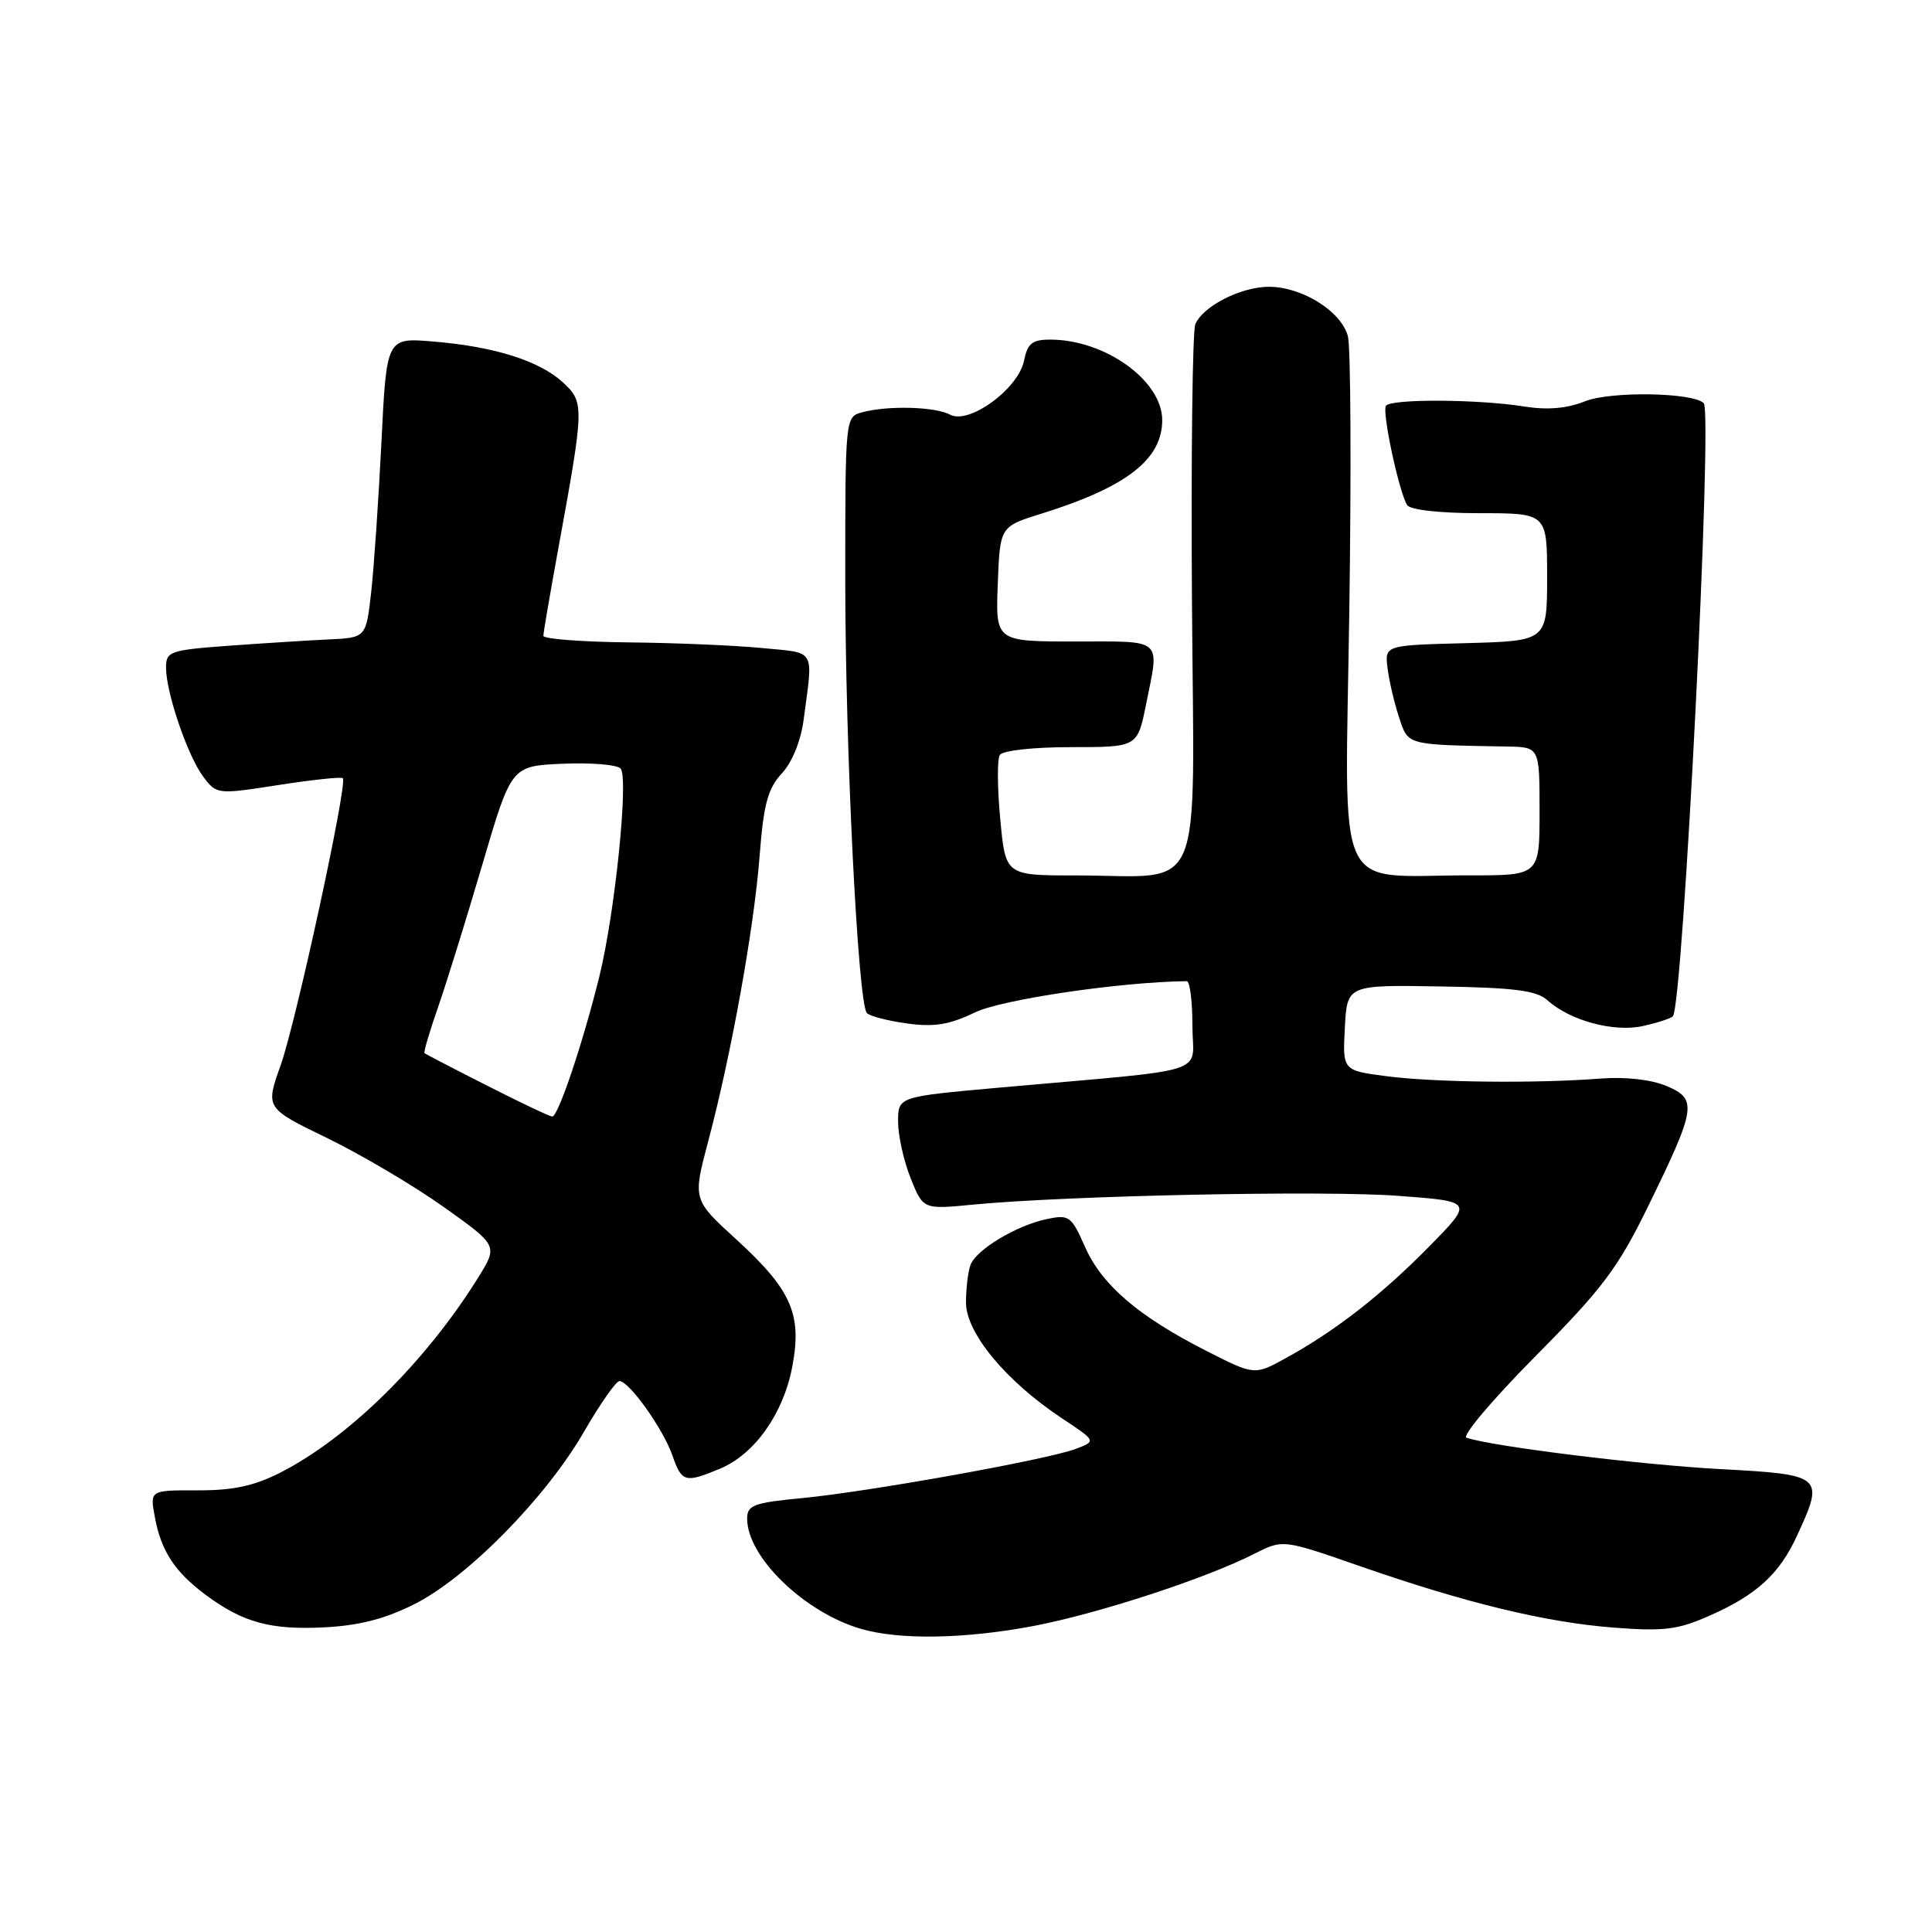 <?xml version="1.0" encoding="UTF-8" standalone="no"?>
<!DOCTYPE svg PUBLIC "-//W3C//DTD SVG 1.1//EN" "http://www.w3.org/Graphics/SVG/1.1/DTD/svg11.dtd" >
<svg xmlns="http://www.w3.org/2000/svg" xmlns:xlink="http://www.w3.org/1999/xlink" version="1.1" viewBox="0 0 256 256">
 <g >
 <path fill="currentColor"
d=" M 136.95 215.45 C 145.48 213.83 159.81 209.15 166.24 205.87 C 169.99 203.97 169.99 203.97 180.13 207.50 C 194.27 212.42 204.80 214.97 213.86 215.67 C 220.48 216.18 222.33 215.95 226.54 214.08 C 232.75 211.34 235.77 208.58 238.11 203.50 C 241.78 195.55 241.60 195.39 227.88 194.66 C 217.38 194.09 197.87 191.68 194.32 190.51 C 193.67 190.29 197.78 185.44 203.44 179.72 C 212.34 170.75 214.38 168.03 218.35 159.91 C 224.77 146.79 224.95 145.64 220.82 143.90 C 218.78 143.04 215.39 142.66 212.00 142.92 C 203.40 143.58 190.07 143.43 183.70 142.60 C 177.90 141.84 177.90 141.84 178.20 136.17 C 178.50 130.50 178.50 130.50 190.87 130.71 C 200.73 130.87 203.62 131.25 205.06 132.55 C 208.03 135.24 213.88 136.82 217.71 135.95 C 219.61 135.53 221.38 134.95 221.66 134.67 C 223.01 133.32 226.97 54.64 225.75 53.42 C 224.32 51.99 213.36 51.82 210.00 53.18 C 207.62 54.13 205.06 54.35 202.00 53.87 C 195.84 52.88 184.23 52.83 183.64 53.78 C 183.11 54.62 185.37 65.17 186.45 66.92 C 186.85 67.56 190.73 68.00 196.06 68.00 C 205.00 68.00 205.00 68.00 205.00 76.47 C 205.00 84.93 205.00 84.93 194.25 85.22 C 183.50 85.50 183.50 85.50 183.85 88.48 C 184.05 90.12 184.72 93.05 185.36 94.98 C 186.61 98.79 186.19 98.68 199.75 98.92 C 204.00 99.00 204.00 99.00 204.00 107.50 C 204.00 116.00 204.00 116.00 194.75 115.99 C 176.55 115.97 178.23 119.65 178.79 81.01 C 179.06 62.44 178.98 46.05 178.61 44.59 C 177.78 41.29 172.58 38.01 168.15 38.00 C 164.45 38.00 159.43 40.54 158.39 42.95 C 158.01 43.80 157.81 60.30 157.94 79.61 C 158.21 119.93 159.88 116.00 142.49 116.00 C 133.23 116.00 133.23 116.00 132.54 108.54 C 132.15 104.43 132.12 100.61 132.48 100.04 C 132.84 99.45 136.92 99.00 141.92 99.00 C 150.72 99.00 150.72 99.00 151.86 93.33 C 153.65 84.44 154.28 85.00 142.46 85.00 C 131.92 85.00 131.92 85.00 132.21 77.38 C 132.50 69.77 132.50 69.77 138.00 68.06 C 149.26 64.55 154.00 60.88 154.00 55.67 C 154.00 50.44 146.43 45.00 139.16 45.00 C 136.77 45.00 136.15 45.50 135.69 47.79 C 134.95 51.51 128.41 56.29 125.90 54.95 C 123.92 53.88 117.67 53.71 114.25 54.63 C 112.01 55.23 112.00 55.29 112.00 76.58 C 112.00 99.21 113.68 133.00 114.87 134.24 C 115.26 134.65 117.67 135.27 120.22 135.62 C 123.81 136.11 125.82 135.78 129.19 134.15 C 132.74 132.43 148.47 130.11 157.25 130.01 C 157.66 130.00 158.00 132.65 158.00 135.88 C 158.00 142.57 161.20 141.54 132.25 144.13 C 119.00 145.32 119.00 145.32 119.00 148.64 C 119.00 150.46 119.75 153.83 120.66 156.11 C 122.32 160.26 122.32 160.26 128.91 159.62 C 141.38 158.42 175.52 157.71 185.37 158.46 C 195.24 159.20 195.24 159.20 189.37 165.17 C 183.06 171.59 176.96 176.34 170.36 179.97 C 166.22 182.24 166.22 182.24 159.87 179.01 C 150.87 174.44 146.01 170.28 143.78 165.24 C 141.95 161.11 141.68 160.91 138.68 161.54 C 134.66 162.39 129.38 165.57 128.60 167.60 C 128.27 168.46 128.00 170.71 128.00 172.60 C 128.00 176.63 133.32 183.04 140.74 187.95 C 145.27 190.95 145.27 190.95 142.53 191.99 C 138.81 193.40 115.15 197.66 106.25 198.51 C 99.86 199.12 99.00 199.44 99.00 201.23 C 99.00 206.33 106.63 213.69 114.14 215.85 C 119.25 217.32 127.89 217.17 136.95 215.45 Z  M 55.00 212.51 C 61.99 208.97 72.35 198.43 77.38 189.72 C 79.52 186.02 81.63 183.00 82.08 183.00 C 83.36 183.00 87.87 189.33 89.09 192.84 C 90.34 196.42 90.77 196.54 95.40 194.61 C 100.00 192.69 103.80 187.32 104.98 181.10 C 106.30 174.15 104.88 170.91 97.55 164.22 C 91.79 158.96 91.79 158.96 93.84 151.23 C 96.91 139.69 99.91 123.01 100.65 113.45 C 101.18 106.56 101.73 104.51 103.58 102.50 C 104.98 101.00 106.12 98.17 106.50 95.27 C 107.75 85.80 108.20 86.57 101.00 85.87 C 97.42 85.52 89.44 85.18 83.25 85.12 C 77.06 85.05 72.00 84.66 72.00 84.25 C 72.00 83.84 72.87 78.78 73.92 73.00 C 77.44 53.76 77.45 53.32 74.60 50.68 C 71.50 47.81 65.48 45.91 57.36 45.25 C 51.22 44.74 51.22 44.74 50.54 58.62 C 50.16 66.25 49.55 75.20 49.18 78.50 C 48.50 84.50 48.50 84.50 43.50 84.73 C 40.75 84.86 34.79 85.24 30.25 85.57 C 22.49 86.14 22.00 86.32 22.00 88.47 C 22.00 91.79 24.87 100.17 26.94 102.93 C 28.71 105.27 28.79 105.28 36.90 104.02 C 41.40 103.32 45.24 102.91 45.43 103.12 C 46.08 103.82 39.23 135.43 37.18 141.17 C 35.17 146.83 35.17 146.83 43.33 150.79 C 47.82 152.97 54.76 157.07 58.75 159.90 C 65.99 165.05 65.99 165.05 63.37 169.27 C 56.42 180.44 46.26 190.47 37.18 195.11 C 33.68 196.90 30.90 197.49 26.18 197.48 C 19.86 197.46 19.86 197.46 20.51 200.98 C 21.33 205.48 23.13 208.25 27.23 211.31 C 32.17 214.99 35.85 216.00 43.00 215.63 C 47.64 215.39 51.08 214.50 55.00 212.51 Z  M 64.50 143.83 C 60.10 141.60 56.39 139.67 56.25 139.55 C 56.11 139.43 56.92 136.67 58.06 133.41 C 59.19 130.16 61.83 121.65 63.93 114.50 C 67.75 101.50 67.75 101.50 74.52 101.20 C 78.25 101.04 81.71 101.31 82.22 101.82 C 83.34 102.94 81.49 121.05 79.39 129.50 C 77.20 138.32 73.94 148.01 73.17 147.95 C 72.80 147.92 68.90 146.07 64.50 143.83 Z "/>
</g>
</svg>